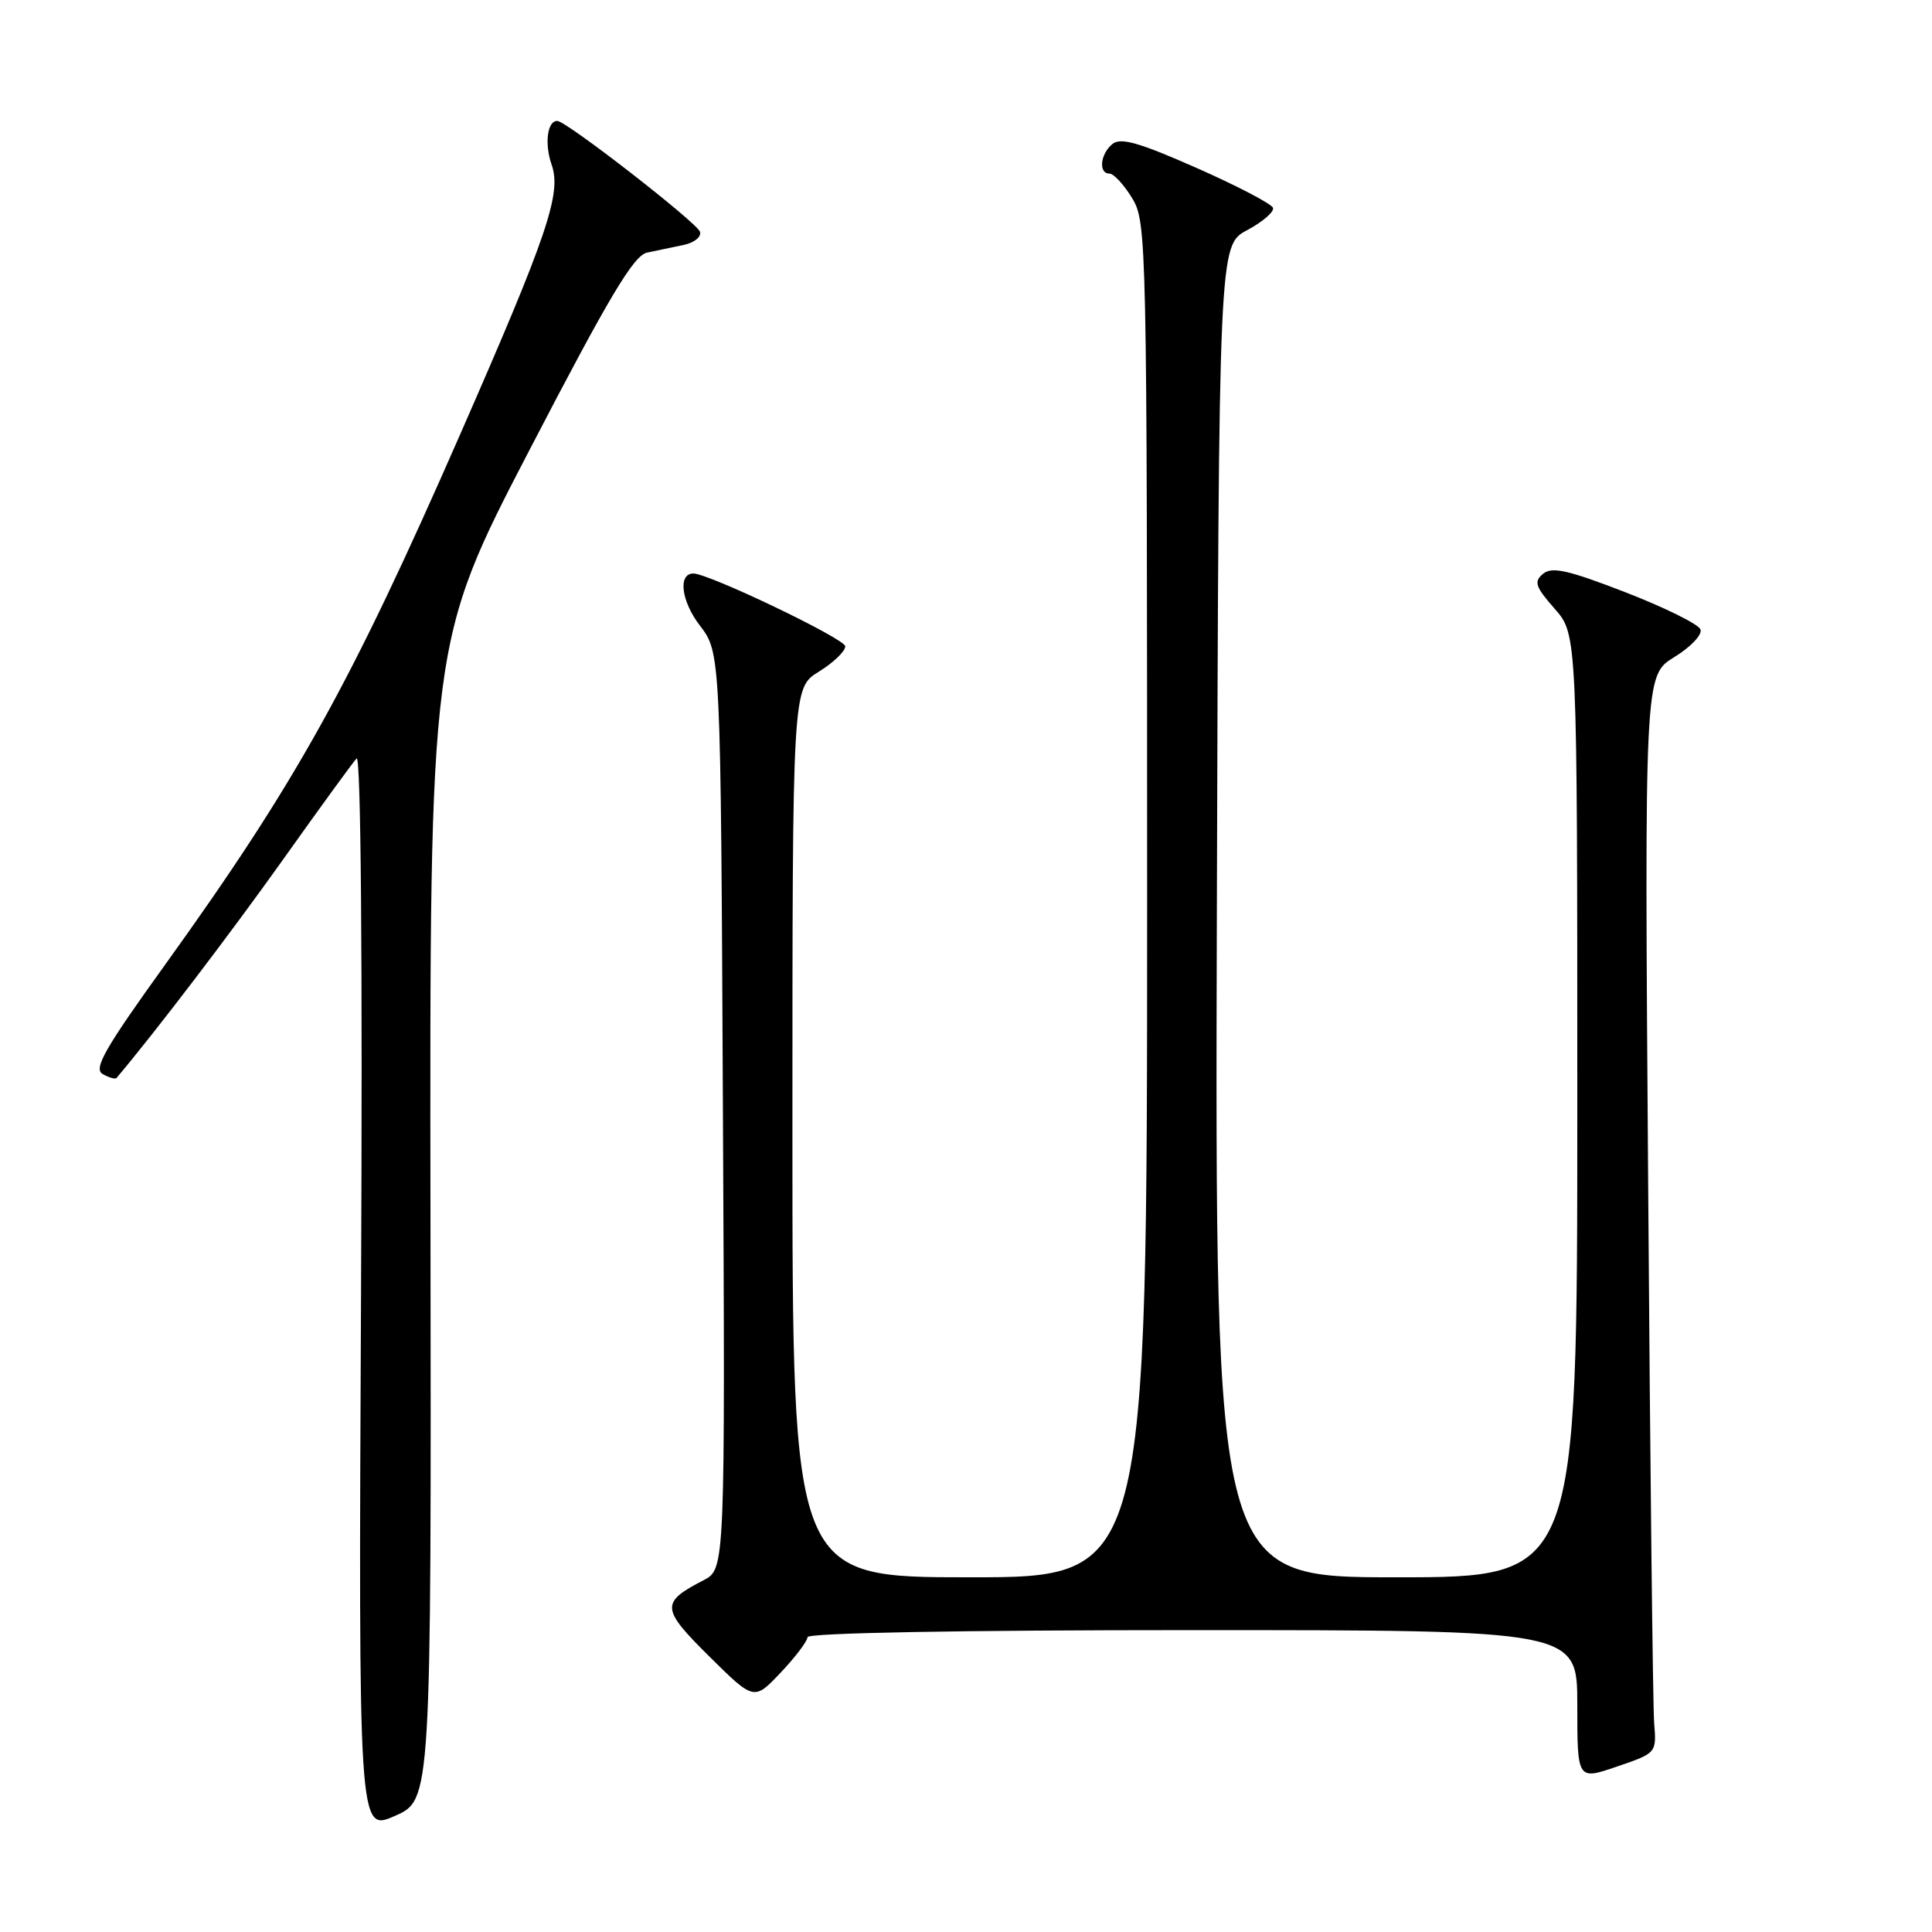 <?xml version="1.0" encoding="UTF-8" standalone="no"?>
<!DOCTYPE svg PUBLIC "-//W3C//DTD SVG 1.1//EN" "http://www.w3.org/Graphics/SVG/1.1/DTD/svg11.dtd" >
<svg xmlns="http://www.w3.org/2000/svg" xmlns:xlink="http://www.w3.org/1999/xlink" version="1.1" viewBox="0 0 256 256">
 <g >
 <path fill="currentColor"
d=" M 57.04 161.79 C 56.93 85.09 56.93 85.09 70.22 59.51 C 80.75 39.23 83.97 33.84 85.75 33.47 C 86.99 33.21 89.16 32.76 90.57 32.46 C 91.99 32.17 92.97 31.38 92.75 30.71 C 92.37 29.51 75.09 16.07 73.86 16.03 C 72.52 15.97 72.12 19.05 73.10 21.84 C 74.42 25.65 72.57 31.10 60.95 57.61 C 46.41 90.78 39.24 103.68 21.92 127.77 C 13.86 138.97 12.35 141.62 13.61 142.32 C 14.46 142.80 15.28 143.03 15.44 142.84 C 20.62 136.70 30.55 123.67 37.43 114.00 C 42.32 107.12 46.73 101.05 47.25 100.50 C 47.82 99.88 48.05 126.87 47.84 171.12 C 47.50 242.74 47.50 242.74 52.32 240.62 C 57.15 238.50 57.15 238.50 57.04 161.79 Z  M 219.19 228.39 C 219.01 226.25 218.65 194.12 218.39 157.00 C 217.90 89.50 217.90 89.50 221.85 87.07 C 224.04 85.73 225.59 84.09 225.32 83.40 C 225.06 82.71 220.59 80.50 215.38 78.48 C 207.79 75.54 205.64 75.05 204.47 76.03 C 203.21 77.07 203.43 77.73 206.00 80.66 C 209.00 84.07 209.00 84.07 209.00 146.53 C 209.00 209.00 209.00 209.00 184.99 209.00 C 160.99 209.00 160.99 209.00 161.24 120.75 C 161.50 32.50 161.50 32.50 165.25 30.50 C 167.31 29.40 168.85 28.07 168.68 27.54 C 168.50 27.02 163.96 24.64 158.57 22.26 C 150.92 18.88 148.48 18.18 147.39 19.09 C 145.78 20.43 145.53 23.00 147.01 23.00 C 147.57 23.00 148.92 24.46 150.01 26.25 C 151.95 29.43 151.99 31.54 152.00 119.25 C 152.00 209.00 152.00 209.00 128.50 209.00 C 105.00 209.00 105.00 209.00 105.00 150.08 C 105.00 91.16 105.00 91.16 108.50 89.00 C 110.43 87.81 112.00 86.30 112.00 85.64 C 112.00 84.65 93.88 75.97 91.86 75.99 C 89.81 76.02 90.27 79.67 92.73 82.88 C 95.50 86.50 95.50 86.50 95.79 147.20 C 96.09 207.90 96.09 207.90 93.22 209.39 C 87.51 212.34 87.57 213.14 93.99 219.49 C 99.92 225.36 99.92 225.36 103.46 221.61 C 105.41 219.55 107.00 217.44 107.00 216.93 C 107.00 216.37 127.27 216.00 158.00 216.00 C 209.00 216.00 209.00 216.00 209.00 225.94 C 209.00 235.88 209.00 235.88 214.25 234.08 C 219.48 232.30 219.50 232.27 219.19 228.39 Z "/>
</g>
</svg>